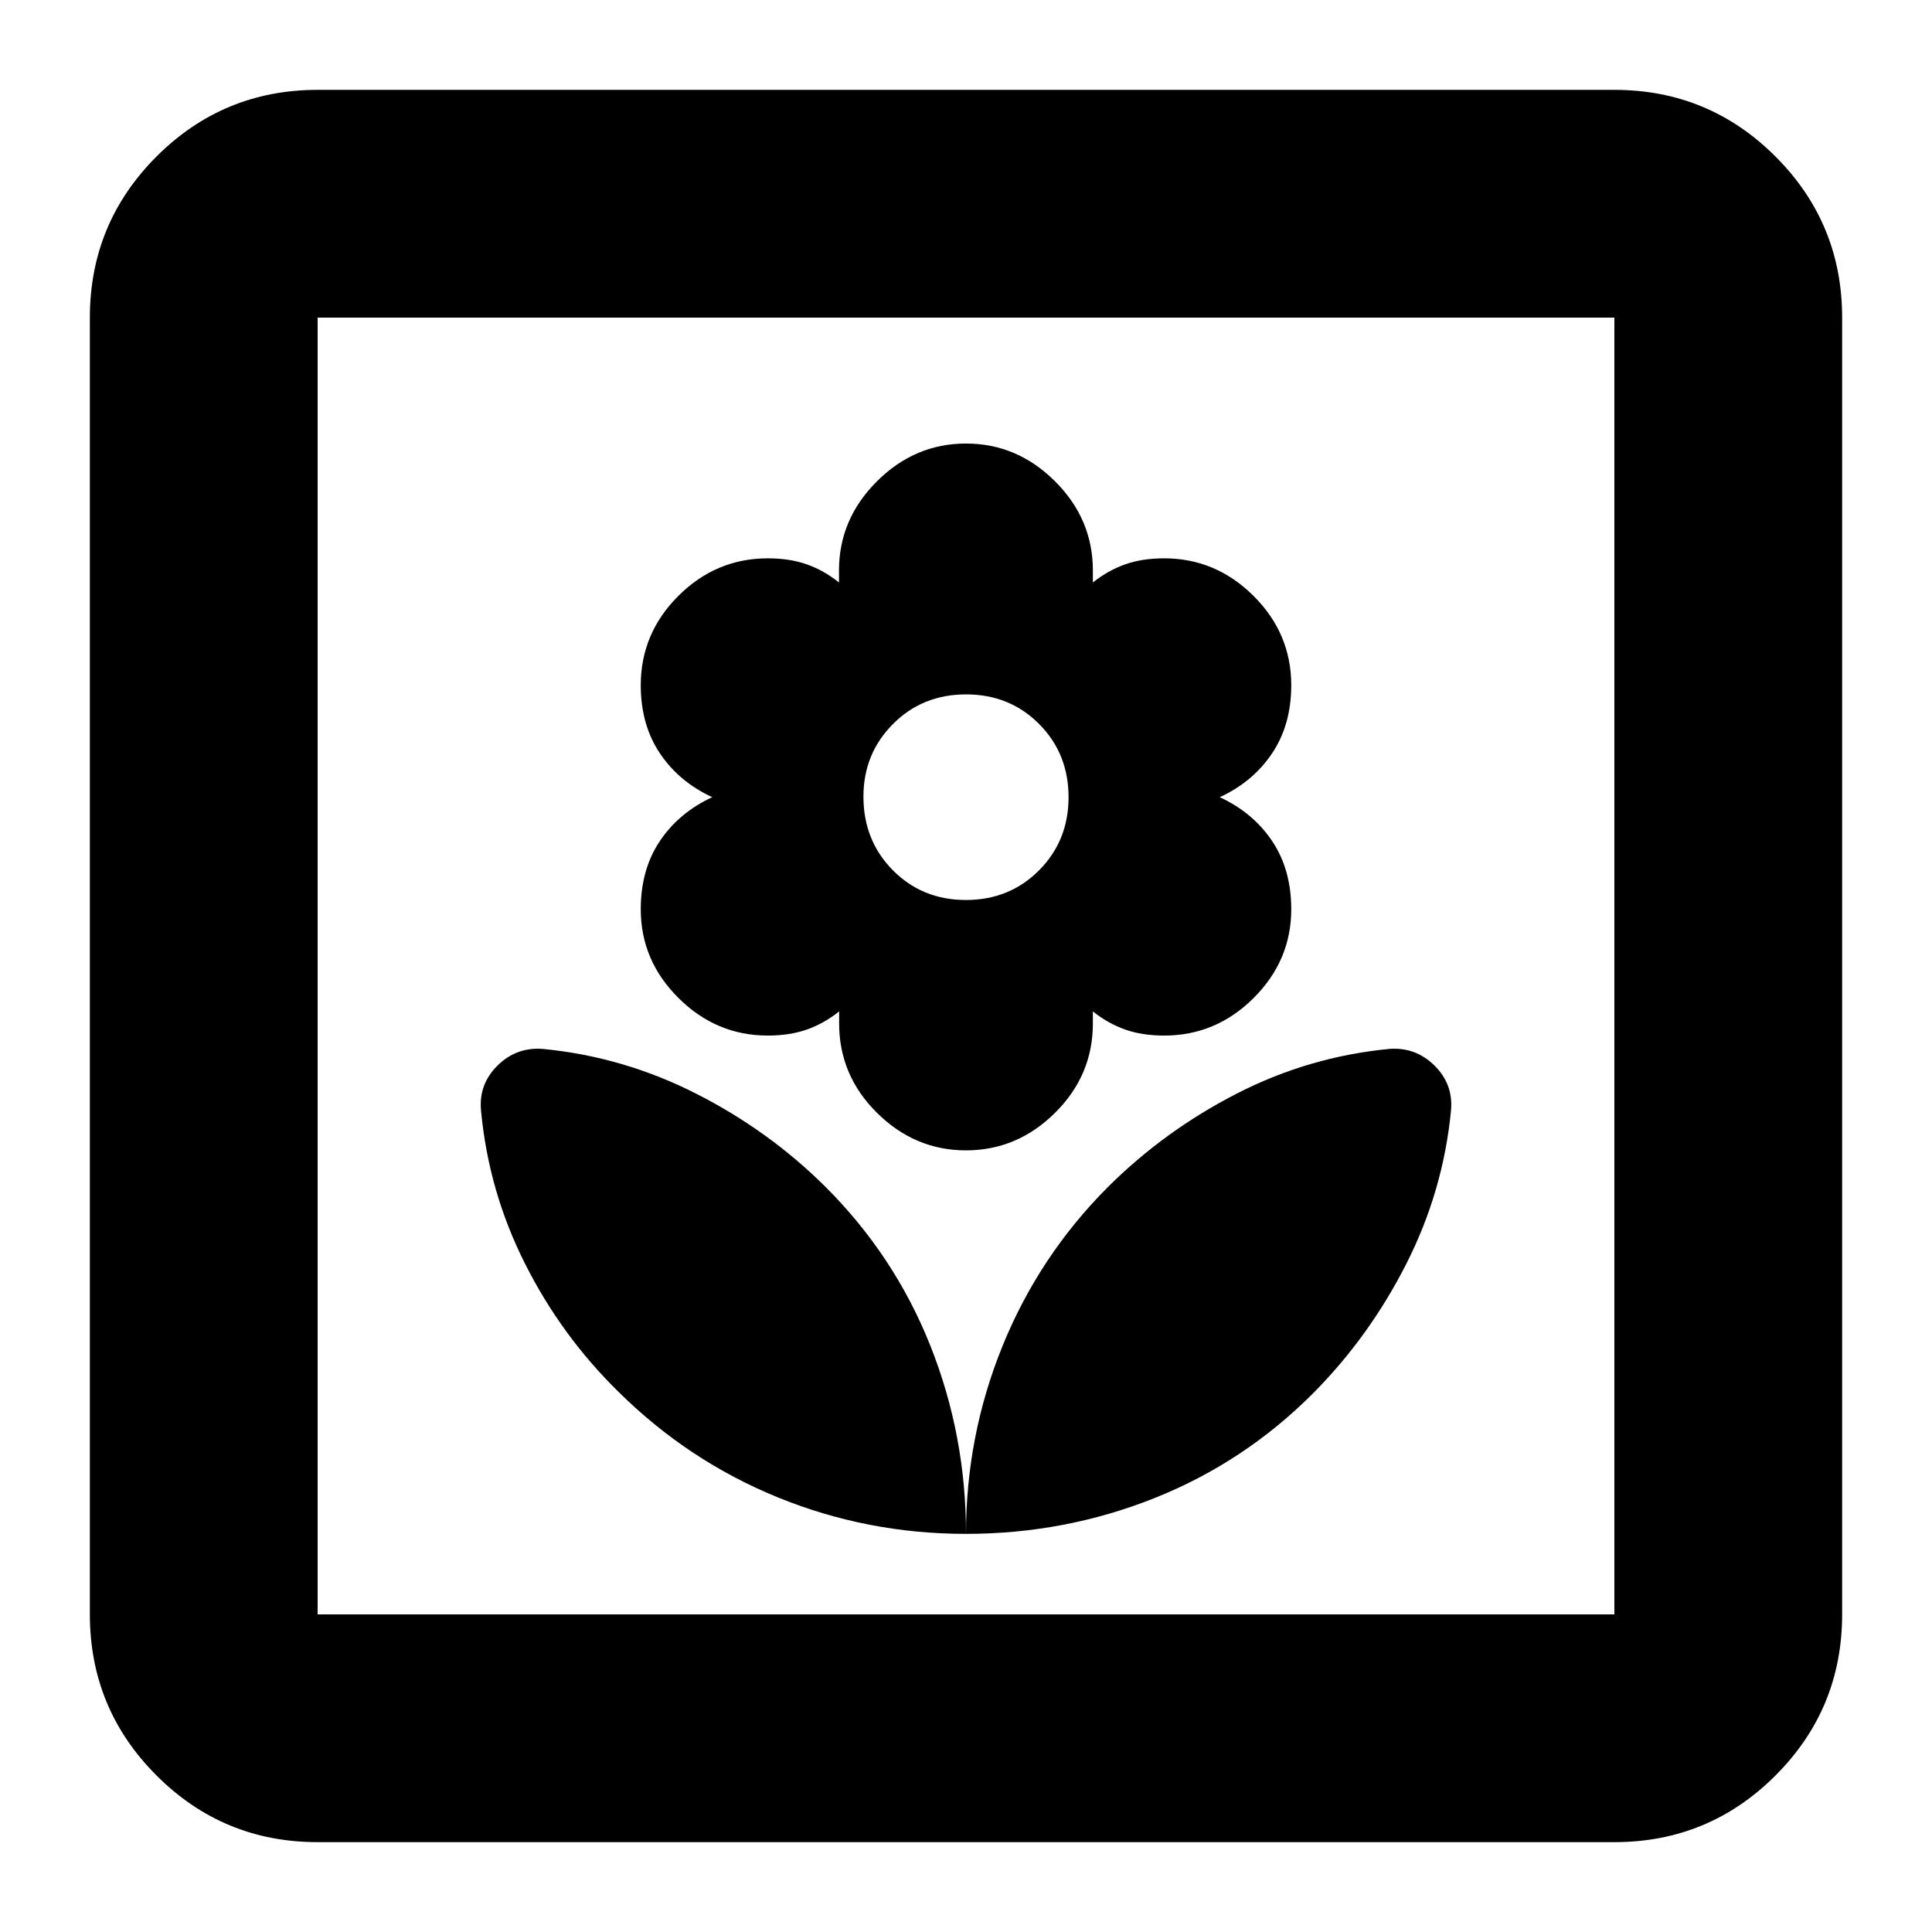 <svg xmlns="http://www.w3.org/2000/svg" height="24" viewBox="0 -960 960 960" width="24"><path d="M480-197.83q0-49.01-17.75-93.59-17.76-44.58-52.05-78.82-28.09-27.94-64.28-46.32T269.7-438.8q-13.15-1-22.53 8.31-9.39 9.32-8.15 22.36 3.75 40.11 21.85 76.03 18.1 35.93 46.48 63.71 34.52 34.19 79.03 52.38 44.51 18.18 93.62 18.18Zm0-190.56q25.42 0 44.23-18.64 18.81-18.64 18.81-44.4v-6q7.53 6 16.03 9t19.39 3q25.74 0 44.45-18.65 18.7-18.64 18.7-44.1 0-19.77-9.5-33.92-9.5-14.14-26.02-21.78 16.52-7.64 26.02-21.81 9.5-14.17 9.5-33.83 0-25.76-18.76-44.4-18.75-18.65-44.39-18.65-10.89 0-19.39 3t-16.03 9v-6q0-25.52-18.81-44.28T480-739.61q-25.45 0-44.28 18.8-18.83 18.81-18.83 44.24v6q-7.5-6-15.98-9t-19.37-3q-25.74 0-44.45 18.65-18.7 18.64-18.7 44.4 0 19.66 9.5 33.83 9.5 14.17 26.02 21.81-16.52 7.64-26.02 21.78-9.5 14.15-9.5 33.92 0 25.46 18.76 44.1 18.75 18.65 44.39 18.65 10.89 0 19.39-3t16.03-9v6q0 25.76 18.81 44.4 18.81 18.64 44.23 18.64Zm-.03-124.41q-21.69 0-36.31-14.78-14.62-14.77-14.62-36.59 0-21.31 14.66-36.05 14.65-14.74 36.33-14.74 21.69 0 36.31 14.72 14.62 14.71 14.62 36.36 0 21.61-14.66 36.34-14.65 14.74-36.33 14.74Zm.03 314.97q49.02 0 93.6-17.75 44.58-17.75 78.81-52.05 27.94-28.09 46.33-64.28 18.38-36.18 22.24-76.22 1.24-13.04-8.15-22.36-9.38-9.31-22.53-8.31-40.03 3.86-75.84 22.24-35.8 18.38-63.89 46.32-34.19 34.24-52.38 78.94Q480-246.59 480-197.83ZM157.83-44.65q-46.93 0-80.06-33.12-33.12-33.13-33.12-80.06v-644.34q0-46.93 33.12-80.06 33.13-33.12 80.06-33.12h644.34q46.93 0 80.06 33.12 33.12 33.13 33.12 80.06v644.34q0 46.93-33.12 80.06-33.13 33.12-80.06 33.12H157.83Zm0-113.18h644.34v-644.34H157.83v644.34Zm0 0v-644.34 644.34Z"/></svg>
